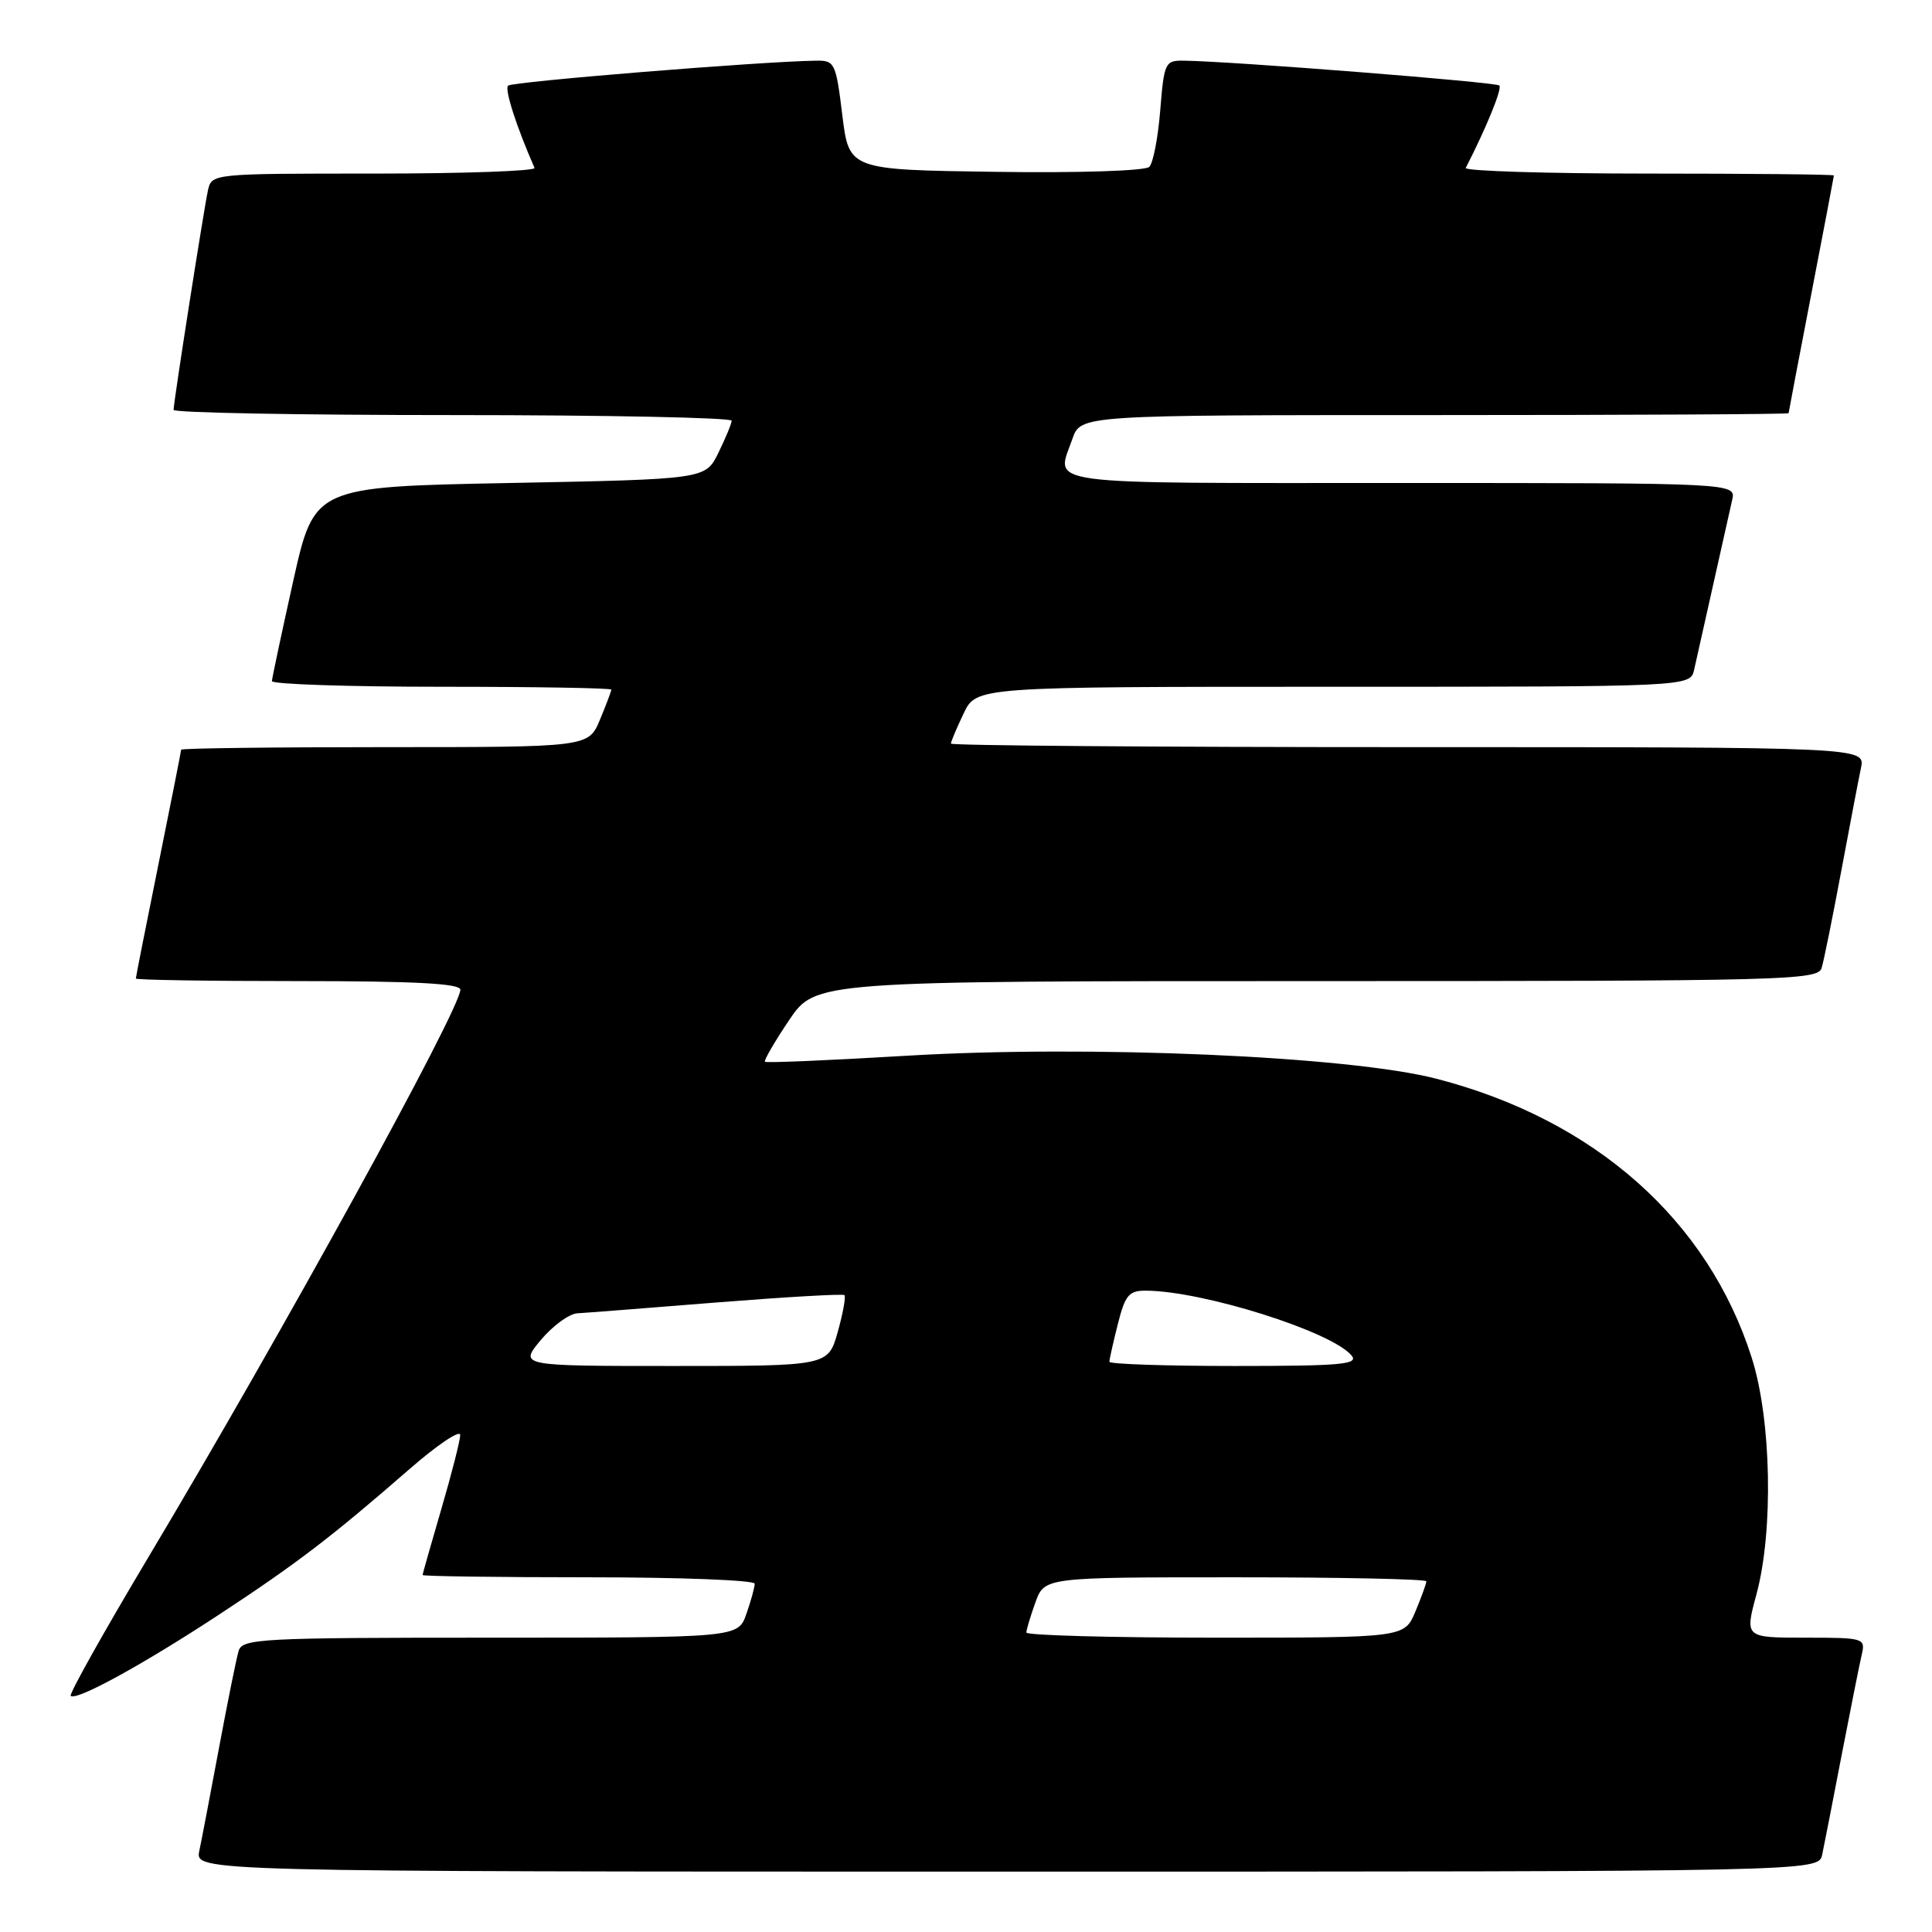 <?xml version="1.0" encoding="UTF-8" standalone="no"?>
<!DOCTYPE svg PUBLIC "-//W3C//DTD SVG 1.1//EN" "http://www.w3.org/Graphics/SVG/1.1/DTD/svg11.dtd" >
<svg xmlns="http://www.w3.org/2000/svg" xmlns:xlink="http://www.w3.org/1999/xlink" version="1.1" viewBox="0 0 256 256">
 <g >
 <path fill="currentColor"
d=" M 241.45 245.75 C 241.71 244.51 242.88 238.55 244.04 232.50 C 245.21 226.45 246.40 220.49 246.69 219.25 C 247.20 217.06 247.00 217.00 239.20 217.00 C 231.19 217.00 231.19 217.00 232.74 211.25 C 235.01 202.85 234.72 188.13 232.12 179.93 C 226.32 161.67 211.28 148.35 190.34 142.94 C 178.77 139.94 144.30 138.45 120.16 139.89 C 109.98 140.50 101.52 140.86 101.36 140.69 C 101.19 140.53 102.63 138.05 104.55 135.19 C 108.05 130.00 108.05 130.00 174.46 130.00 C 236.84 130.00 240.90 129.89 241.38 128.25 C 241.67 127.29 242.83 121.55 243.96 115.50 C 245.09 109.45 246.27 103.26 246.59 101.75 C 247.16 99.00 247.16 99.00 186.58 99.00 C 153.26 99.00 126.00 98.79 126.00 98.53 C 126.00 98.28 126.76 96.48 127.69 94.53 C 129.37 91.00 129.37 91.00 176.67 91.00 C 223.96 91.00 223.96 91.00 224.48 88.75 C 224.76 87.51 225.90 82.45 227.00 77.50 C 228.10 72.55 229.24 67.49 229.52 66.25 C 230.04 64.00 230.04 64.00 185.52 64.00 C 136.95 64.00 139.92 64.40 142.10 58.15 C 143.20 55.00 143.20 55.00 190.10 55.00 C 215.89 55.00 237.00 54.89 237.00 54.75 C 237.01 54.61 238.35 47.53 240.00 39.00 C 241.65 30.47 242.99 23.39 243.00 23.25 C 243.00 23.11 231.94 23.00 218.42 23.00 C 204.90 23.00 194.01 22.66 194.22 22.25 C 196.96 16.91 199.07 11.73 198.67 11.33 C 198.22 10.88 163.23 8.12 156.89 8.04 C 154.38 8.00 154.25 8.27 153.74 14.59 C 153.45 18.22 152.80 21.60 152.29 22.11 C 151.76 22.64 142.97 22.93 131.93 22.77 C 112.50 22.50 112.50 22.50 111.61 15.25 C 110.76 8.31 110.61 8.00 108.11 8.04 C 100.87 8.14 67.84 10.82 67.32 11.35 C 66.83 11.83 68.46 16.86 70.83 22.25 C 71.02 22.66 61.46 23.00 49.60 23.00 C 28.05 23.00 28.04 23.00 27.55 25.25 C 26.98 27.90 23.00 53.30 23.00 54.31 C 23.00 54.69 39.65 55.00 60.00 55.00 C 80.35 55.00 96.98 55.34 96.95 55.75 C 96.93 56.16 96.13 58.08 95.19 60.00 C 93.48 63.50 93.48 63.50 67.56 64.00 C 41.64 64.50 41.64 64.50 38.85 77.00 C 37.32 83.88 36.05 89.84 36.03 90.25 C 36.01 90.66 46.12 91.00 58.50 91.00 C 70.88 91.00 81.00 91.17 81.00 91.38 C 81.00 91.59 80.32 93.39 79.49 95.38 C 77.97 99.00 77.97 99.00 50.99 99.00 C 36.14 99.00 24.00 99.15 24.00 99.34 C 24.00 99.53 22.65 106.35 21.00 114.50 C 19.35 122.65 18.00 129.47 18.00 129.66 C 18.00 129.85 27.67 130.00 39.50 130.00 C 54.95 130.00 61.00 130.32 61.00 131.14 C 61.00 133.71 37.26 176.89 19.57 206.49 C 13.73 216.28 9.14 224.47 9.37 224.71 C 10.09 225.42 18.95 220.56 29.00 213.96 C 39.34 207.17 43.94 203.65 54.25 194.67 C 57.96 191.44 60.99 189.40 60.98 190.15 C 60.97 190.89 59.84 195.30 58.48 199.95 C 57.12 204.60 56.00 208.53 56.00 208.70 C 56.00 208.86 65.90 209.00 78.00 209.00 C 90.10 209.00 100.00 209.38 100.00 209.85 C 100.00 210.32 99.51 212.12 98.90 213.85 C 97.80 217.00 97.80 217.00 64.97 217.00 C 34.56 217.00 32.10 217.13 31.62 218.75 C 31.33 219.71 30.17 225.45 29.04 231.50 C 27.91 237.55 26.73 243.74 26.41 245.25 C 25.84 248.00 25.84 248.00 133.40 248.00 C 240.96 248.00 240.96 248.00 241.45 245.75 Z  M 136.00 216.32 C 136.00 215.95 136.54 214.15 137.20 212.32 C 138.40 209.00 138.40 209.00 163.70 209.00 C 177.62 209.00 189.00 209.24 189.00 209.53 C 189.00 209.82 188.35 211.62 187.55 213.53 C 186.10 217.00 186.10 217.00 161.05 217.00 C 147.27 217.00 136.00 216.69 136.00 216.32 Z  M 71.65 177.57 C 73.22 175.69 75.40 174.09 76.50 174.02 C 77.60 173.96 85.92 173.31 95.00 172.58 C 104.08 171.86 111.67 171.42 111.89 171.61 C 112.10 171.79 111.71 173.98 111.01 176.47 C 109.74 181.00 109.74 181.00 89.27 181.00 C 68.80 181.00 68.80 181.00 71.65 177.57 Z  M 147.00 180.44 C 147.00 180.14 147.50 177.89 148.12 175.44 C 149.09 171.59 149.59 171.00 151.87 171.02 C 159.43 171.07 176.46 176.44 179.09 179.61 C 180.07 180.79 177.70 181.00 163.62 181.00 C 154.48 181.00 147.00 180.75 147.00 180.44 Z "/>
</g>
</svg>